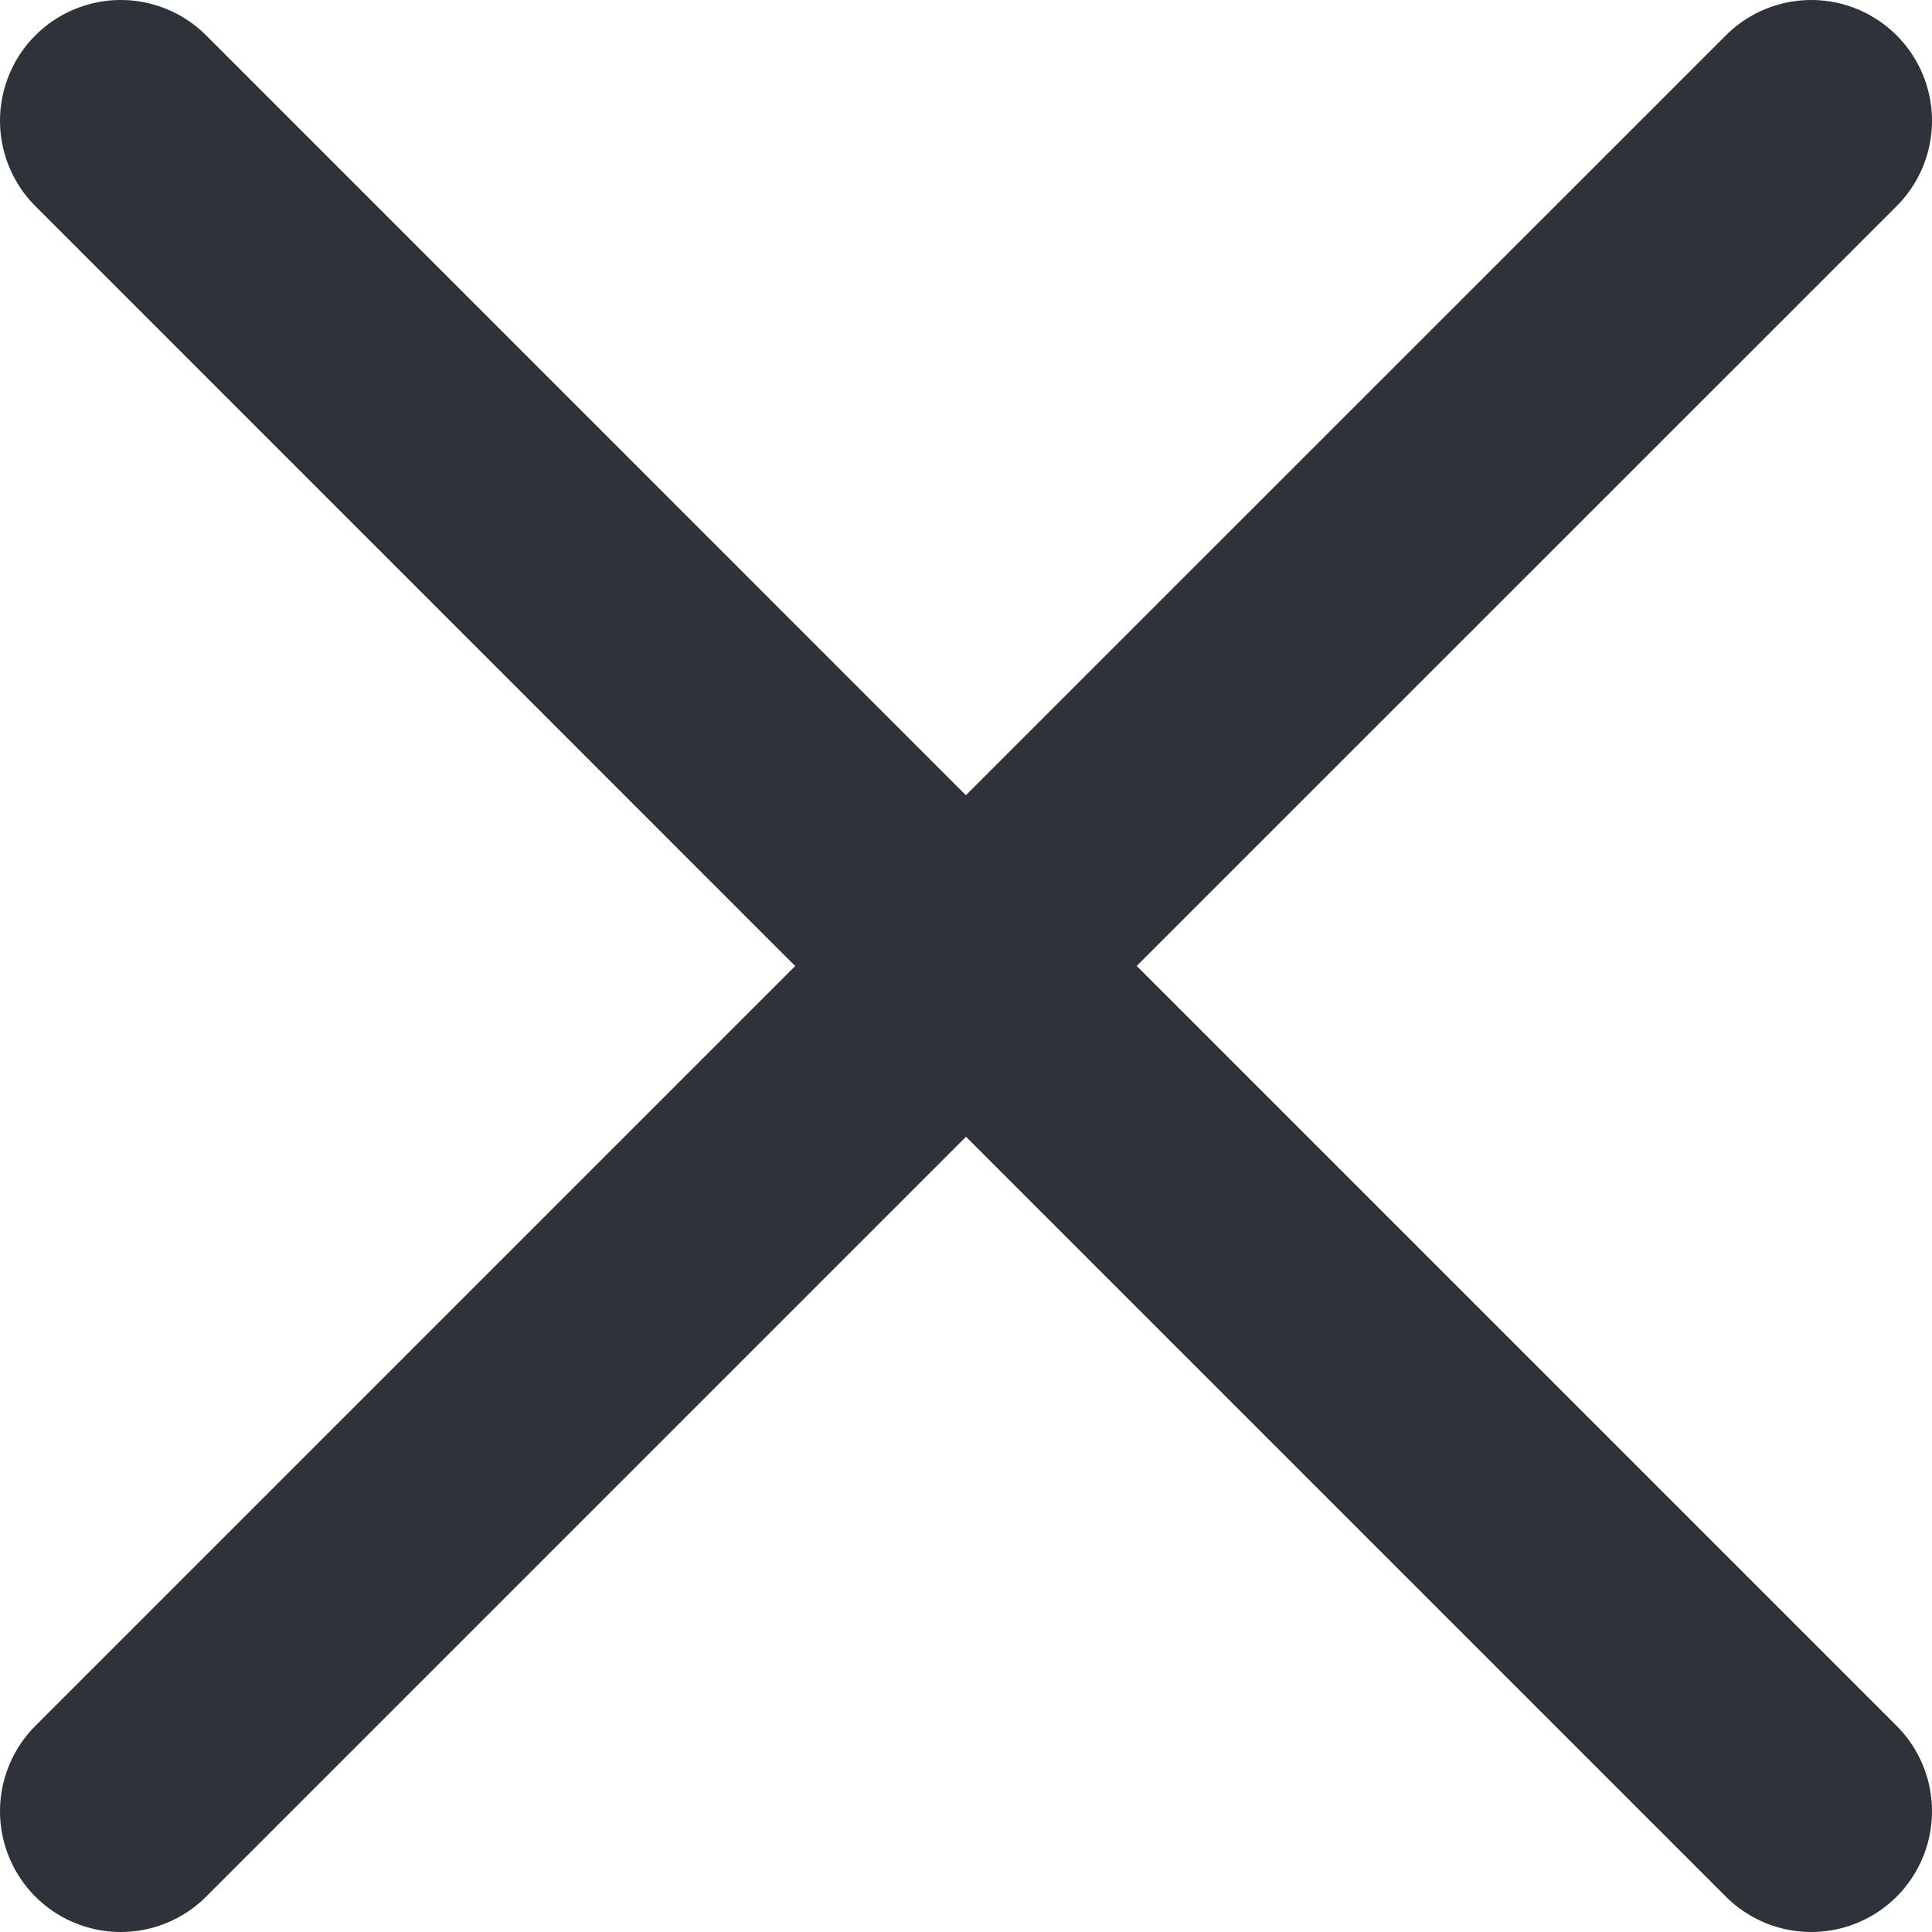 <svg width="16" height="16" viewBox="0 0 16 16" fill="none" xmlns="http://www.w3.org/2000/svg">
<path d="M1 15L8 8L15 15M15 1L7.999 8L1 1" stroke="#2D3339" stroke-width="2" stroke-linecap="round" stroke-linejoin="round"/>
</svg>
